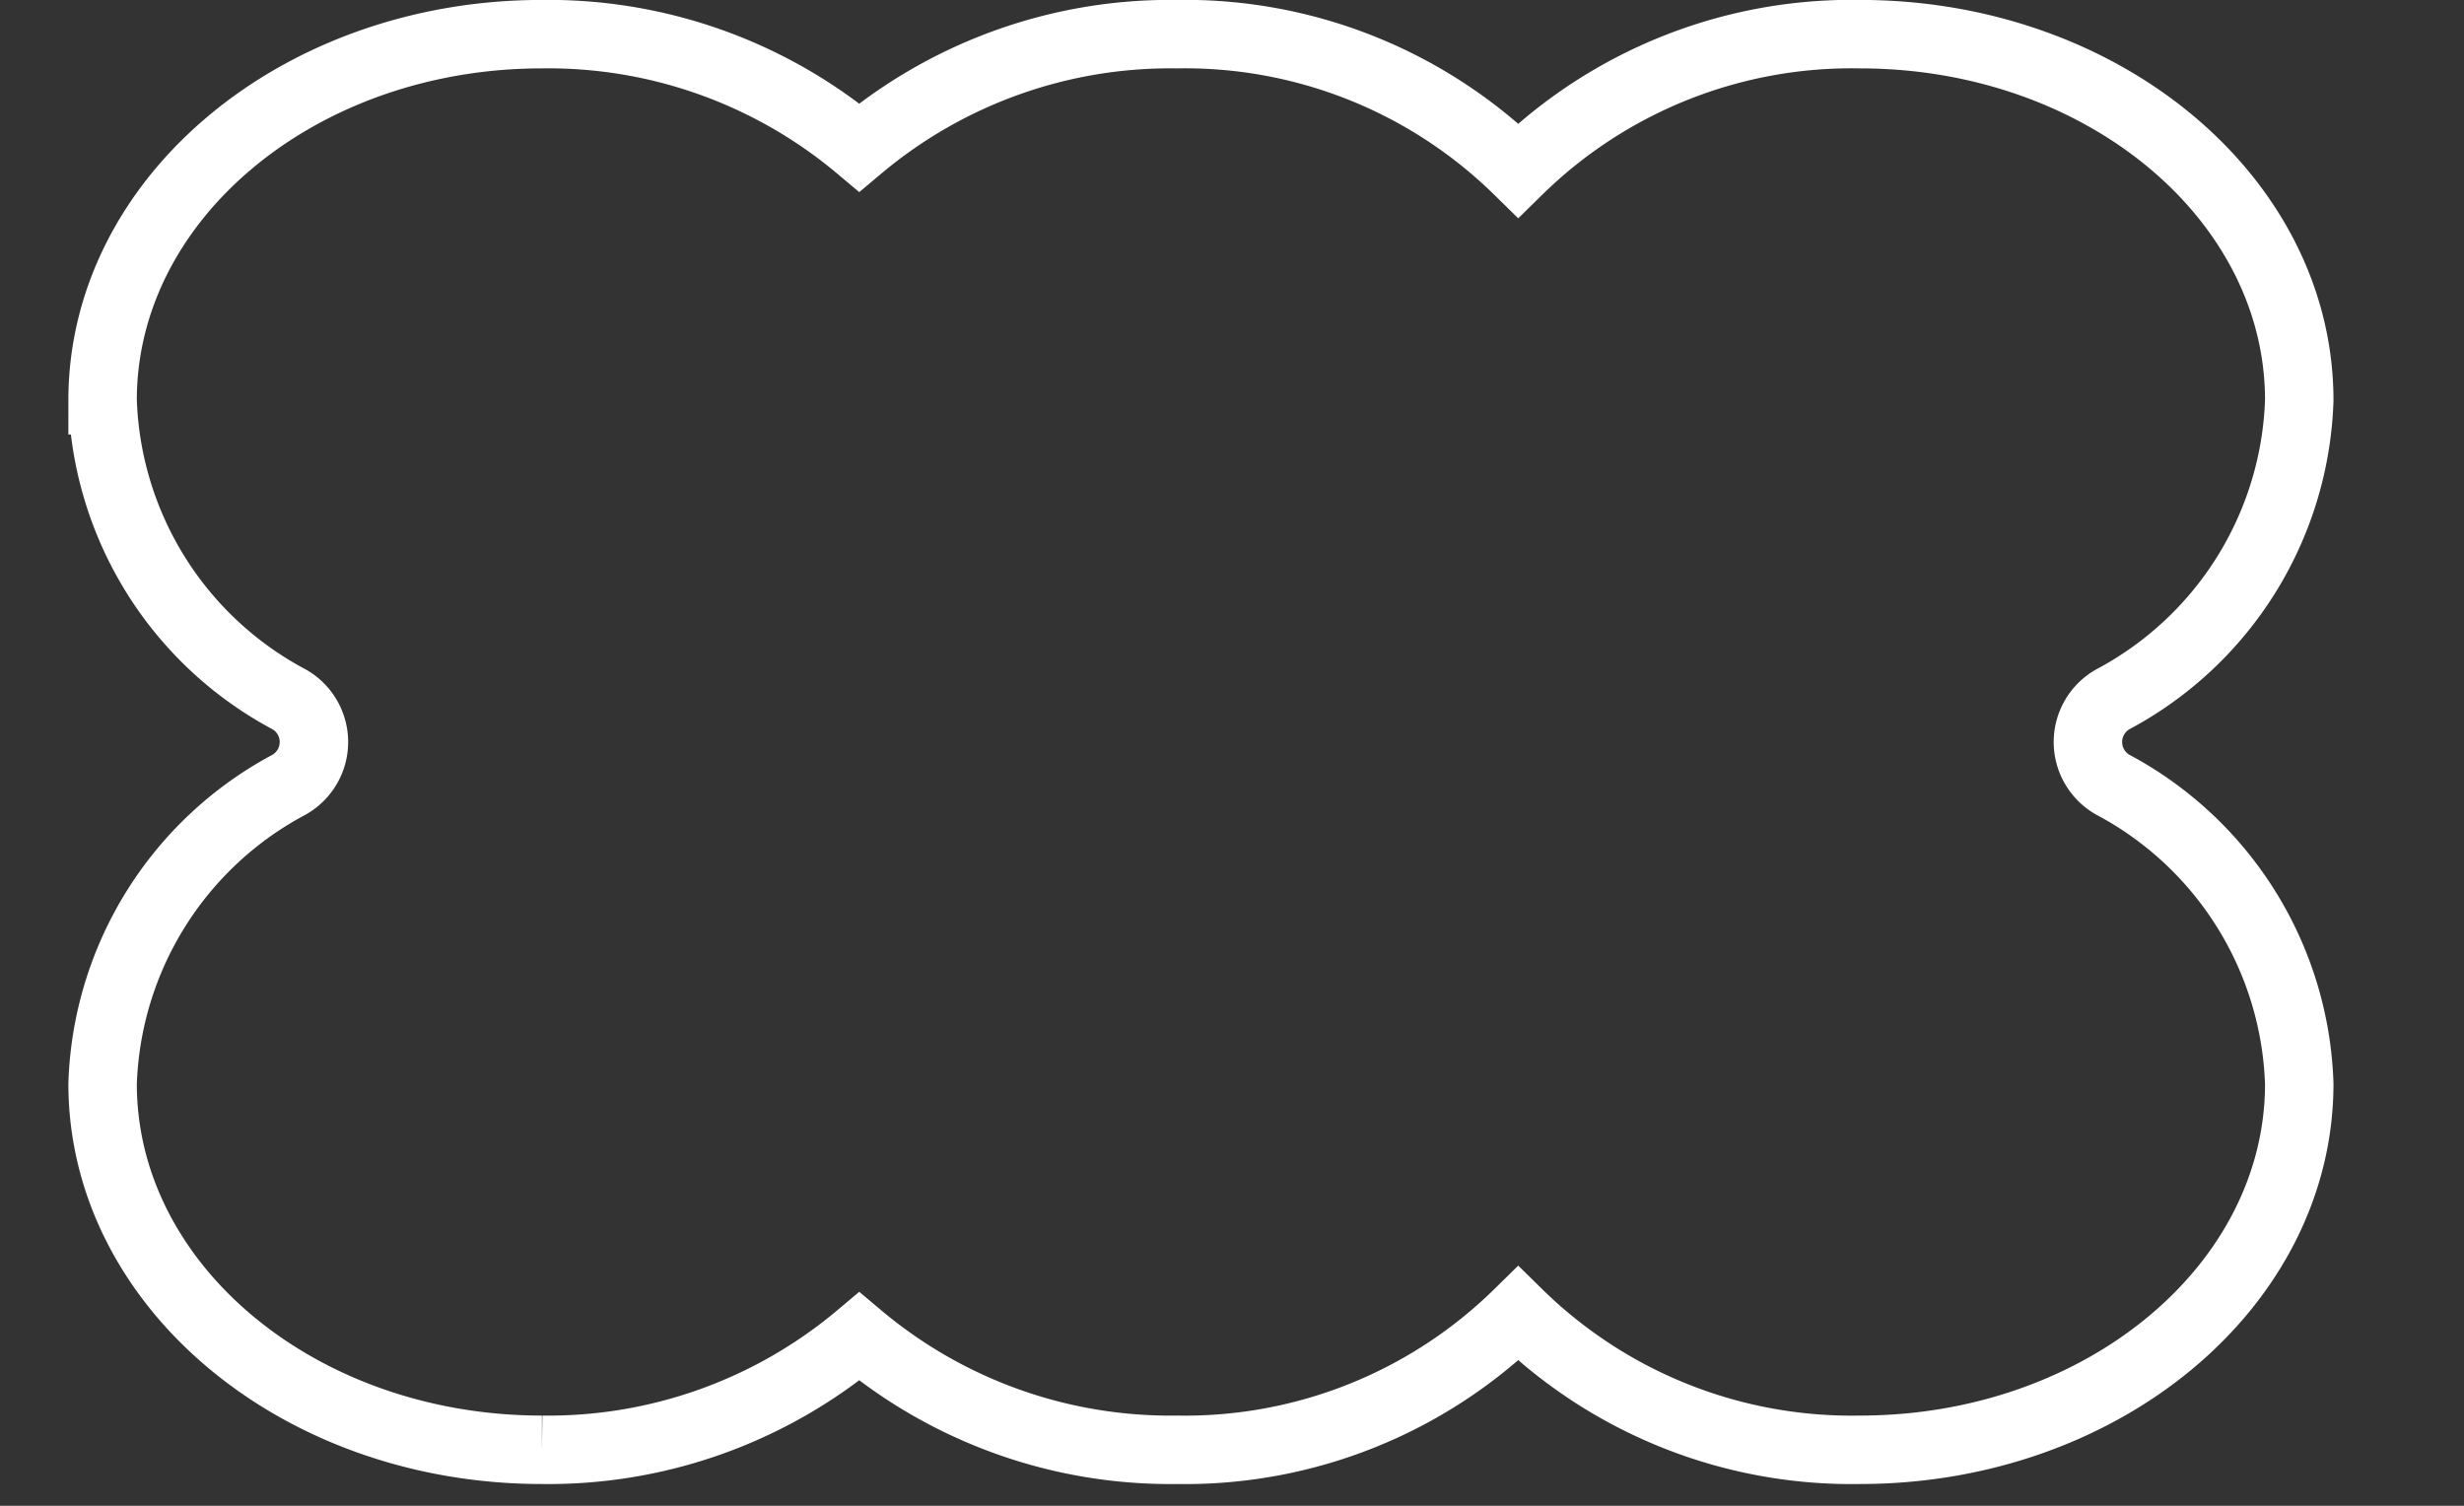 <svg xmlns="http://www.w3.org/2000/svg" width="36" height="22" viewBox="0 0 36 22">
  <rect x="0" y="0" width="36" height="22" fill="#333333" stroke="none"/>
  <defs>
    <style>
      .cls-1 {
        fill: #fff;
        stroke: #707070;
        opacity: 0;
      }

      .cls-2, .cls-4 {
        fill: none;
      }

      .cls-2 {
        stroke: #fff;
        stroke-miterlimit: 10;
      }

      .cls-3 {
        stroke: none;
      }
    </style>
  </defs>
  <g id="组_2236" data-name="组 2236" transform="translate(-687 -689)">
    <g id="矩形_1328" data-name="矩形 1328" class="cls-1" transform="translate(687 689)">
      <rect class="cls-3" width="36" height="22"/>
      <rect class="cls-4" x="0.5" y="0.5" width="35" height="21"/>
    </g>
    <path id="路径_2721" data-name="路径 2721" class="cls-2" d="M767.871,363.466a.717.717,0,0,1,0-1.25,5.139,5.139,0,0,0,2.722-4.368c0-2.954-2.873-5.349-6.419-5.349a6.951,6.951,0,0,0-4.992,1.99,6.951,6.951,0,0,0-4.992-1.99,7.061,7.061,0,0,0-4.636,1.655,7.061,7.061,0,0,0-4.636-1.655c-3.545,0-6.419,2.395-6.419,5.349a5.139,5.139,0,0,0,2.722,4.368.717.717,0,0,1,0,1.25,5.139,5.139,0,0,0-2.722,4.367c0,2.954,2.873,5.349,6.419,5.349a7.061,7.061,0,0,0,4.636-1.655,7.061,7.061,0,0,0,4.636,1.655,6.951,6.951,0,0,0,4.992-1.99,6.951,6.951,0,0,0,4.992,1.99c3.545,0,6.419-2.395,6.419-5.349A5.139,5.139,0,0,0,767.871,363.466Z" transform="translate(-50 337)"/>
  </g>
</svg>

